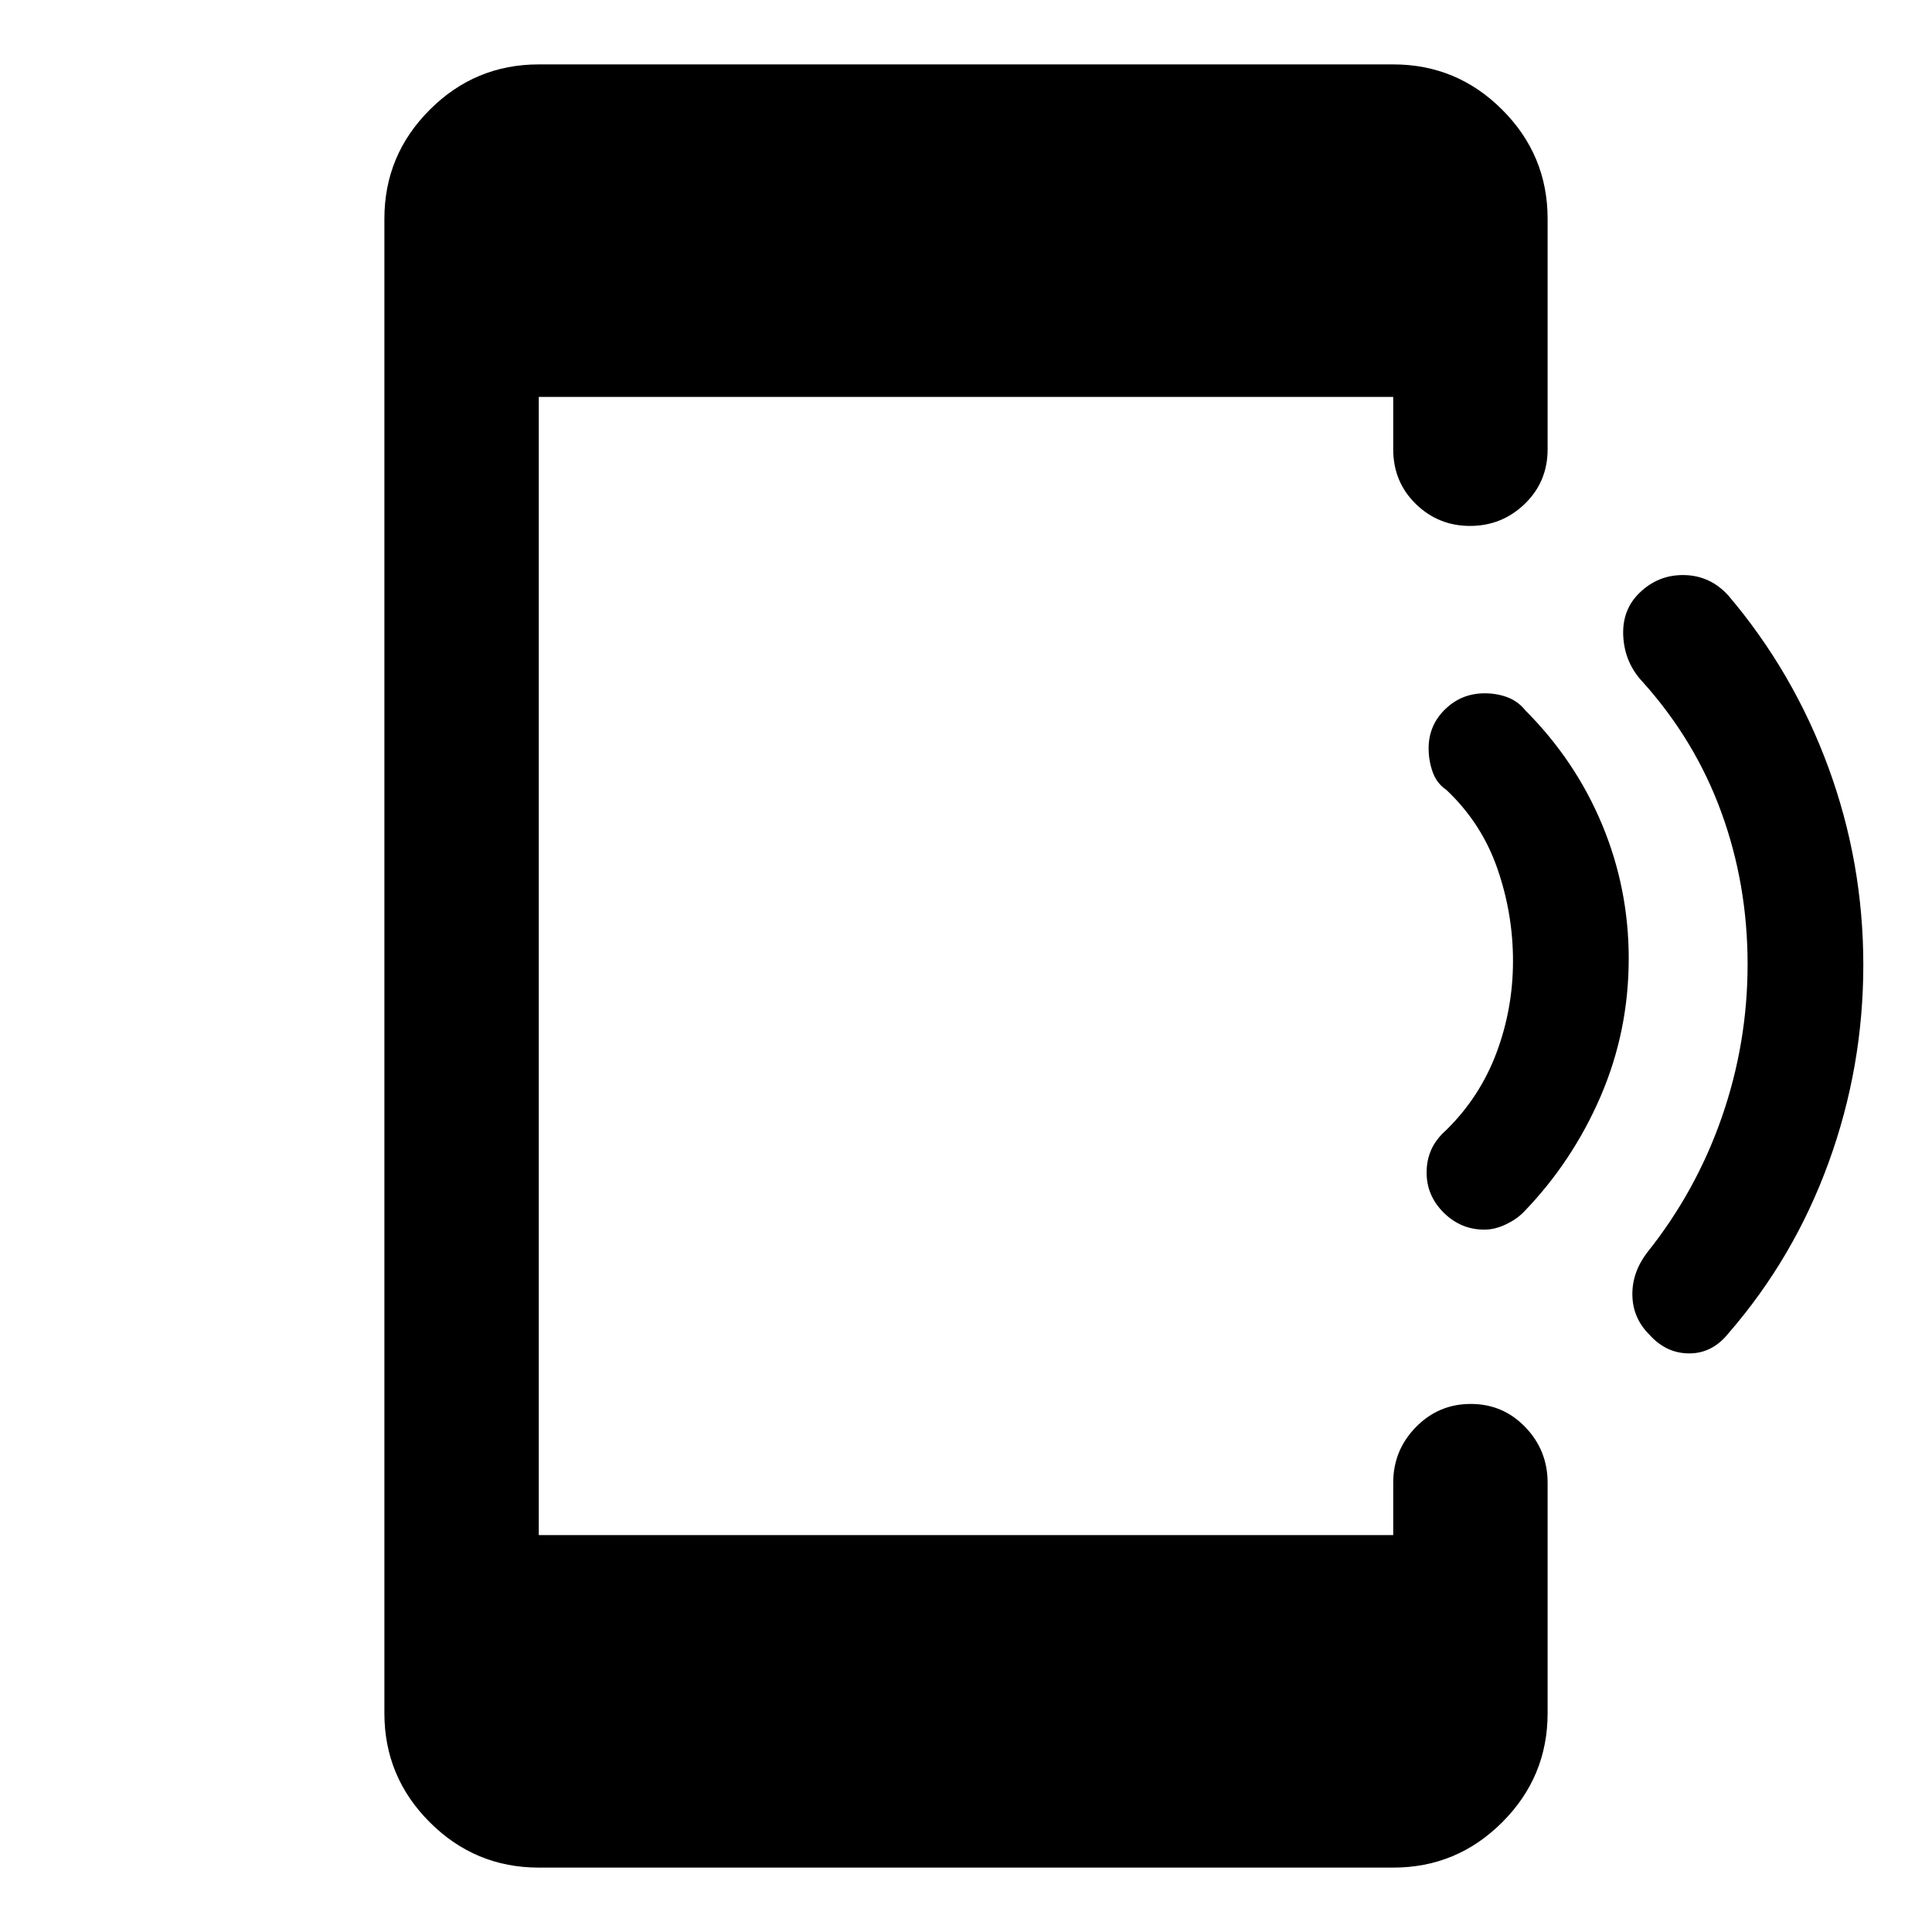 <svg xmlns="http://www.w3.org/2000/svg" height="48" viewBox="0 -960 960 960" width="48"><path d="M267.72-32q-31.65 0-54.18-22.54Q191-77.07 191-108.72v-742.56q0-31.65 22.54-54.18Q236.07-928 267.72-928h424.56q31.65 0 54.18 22.54Q769-882.93 769-851.28v114.5q0 16.2-11.36 27.16-11.36 10.95-27.17 10.95-15.82 0-27-10.95-11.19-10.96-11.19-27.16v-26H267.72v565.56h424.56v-26q0-16.13 11.25-27.65 11.26-11.52 27.29-11.52t27.1 11.52Q769-239.35 769-223.22v114.5q0 31.65-22.54 54.18Q723.93-32 692.28-32H267.72Zm658.15-448.57q0 50.83-17.24 98.21-17.24 47.38-49.76 84.86-8 10-19.5 10t-19.87-9.39q-8.13-8.11-8.38-19.4t7.25-21.21q24.36-30.47 37.18-67.33 12.82-36.87 12.82-76.04 0-39.63-13-75.38-13-35.75-39-64.75-9-9.5-9.77-22.61-.77-13.1 7.86-21.61 9.41-9.28 22.41-9.03t22 10.25q32.27 38.04 49.64 85.31 17.36 47.28 17.36 98.12Zm-116.57-3.18q0 36.12-13.94 68.47-13.95 32.36-38.08 57.37-3.5 3.66-8.99 6.28-5.49 2.63-10.72 2.63-11.7 0-20.2-8.43-8.5-8.44-8.5-19.95 0-6.12 2.33-11.37 2.34-5.25 7.45-9.75 16.72-16.43 24.94-38.36 8.21-21.92 8.21-45.64 0-23.67-7.84-46.12-7.84-22.45-25.25-38.87-4.84-3.27-6.84-8.94t-2-11.72q0-11.4 8.16-19.37 8.16-7.98 19.72-7.98 6.12 0 11.37 2 5.25 2 8.84 6.5 24.91 25 38.13 56.76 13.21 31.75 13.21 66.49Z"/></svg>